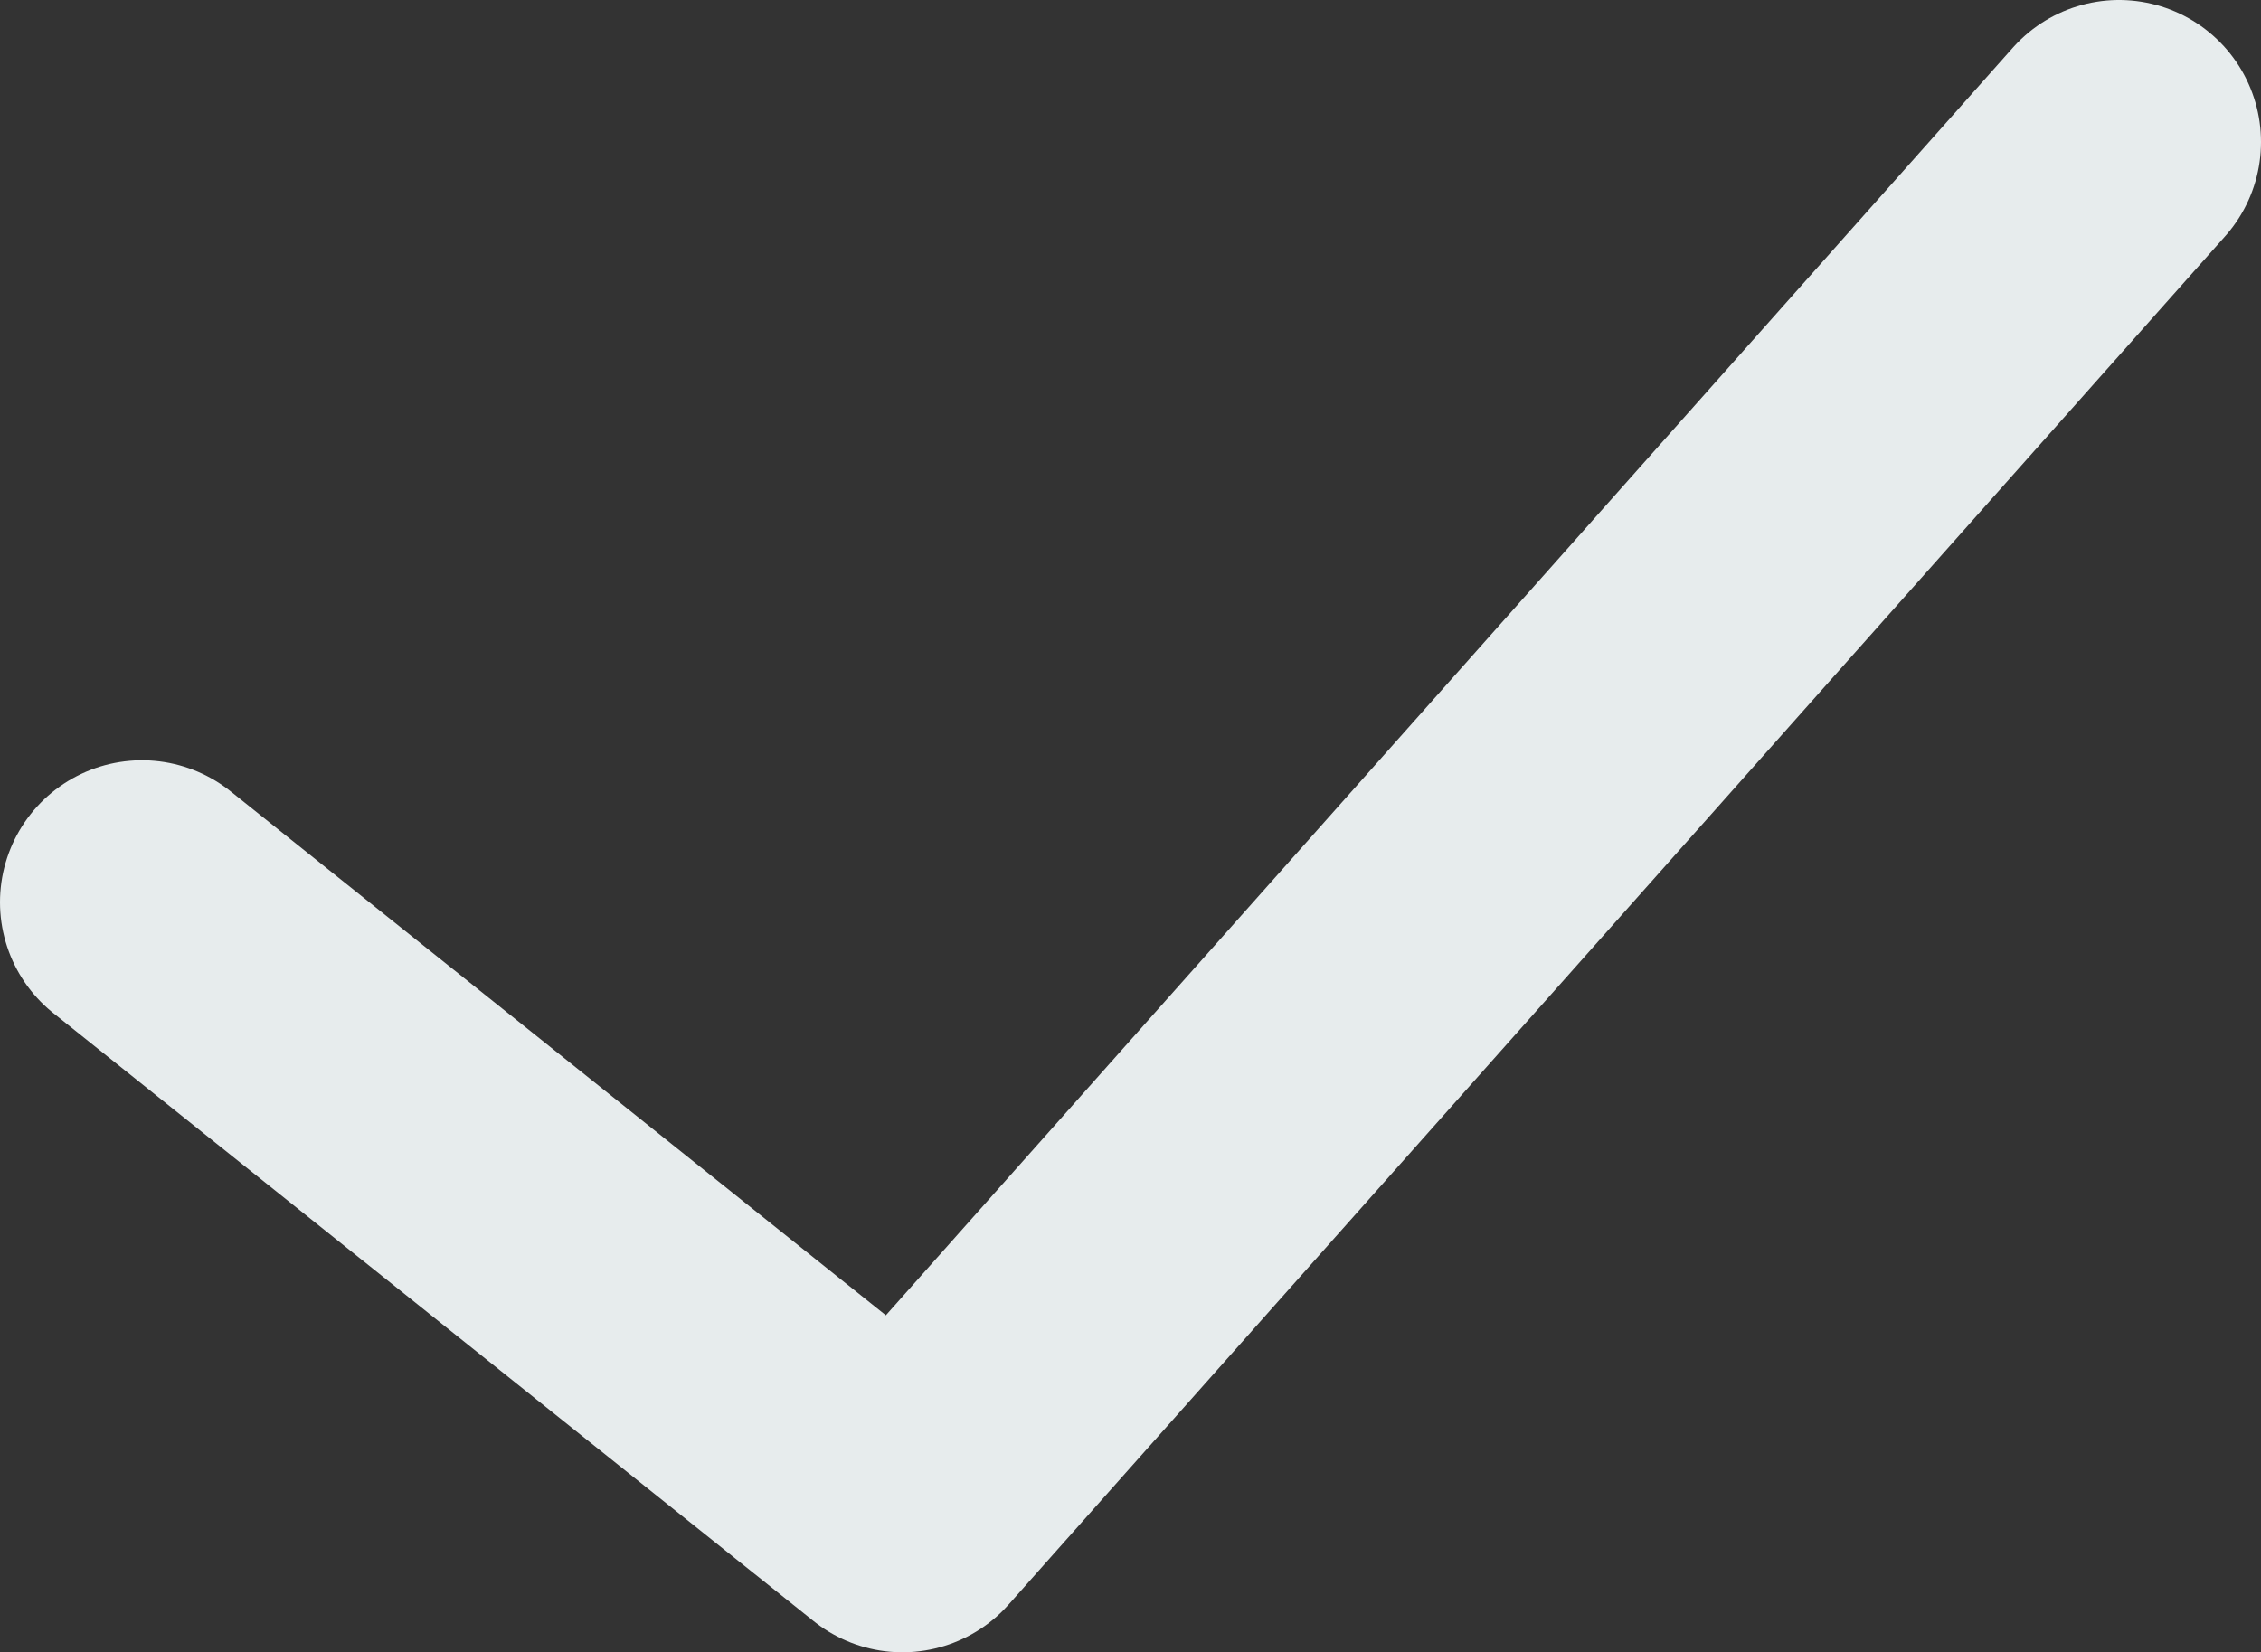 <svg xmlns="http://www.w3.org/2000/svg" viewBox="0 0 15.925 11.64"><rect x="0" y="0" width="15.925" height="11.64" fill="#333333" stroke="none"/><defs><style>.a{fill:none;stroke:#e7eced;stroke-linecap:round;stroke-linejoin:round;stroke-miterlimit:10;stroke-width:2px;}</style></defs><path class="a" d="M29.925,20l-8.569,9.64L16,25.356" transform="translate(-15 -19)"/></svg>